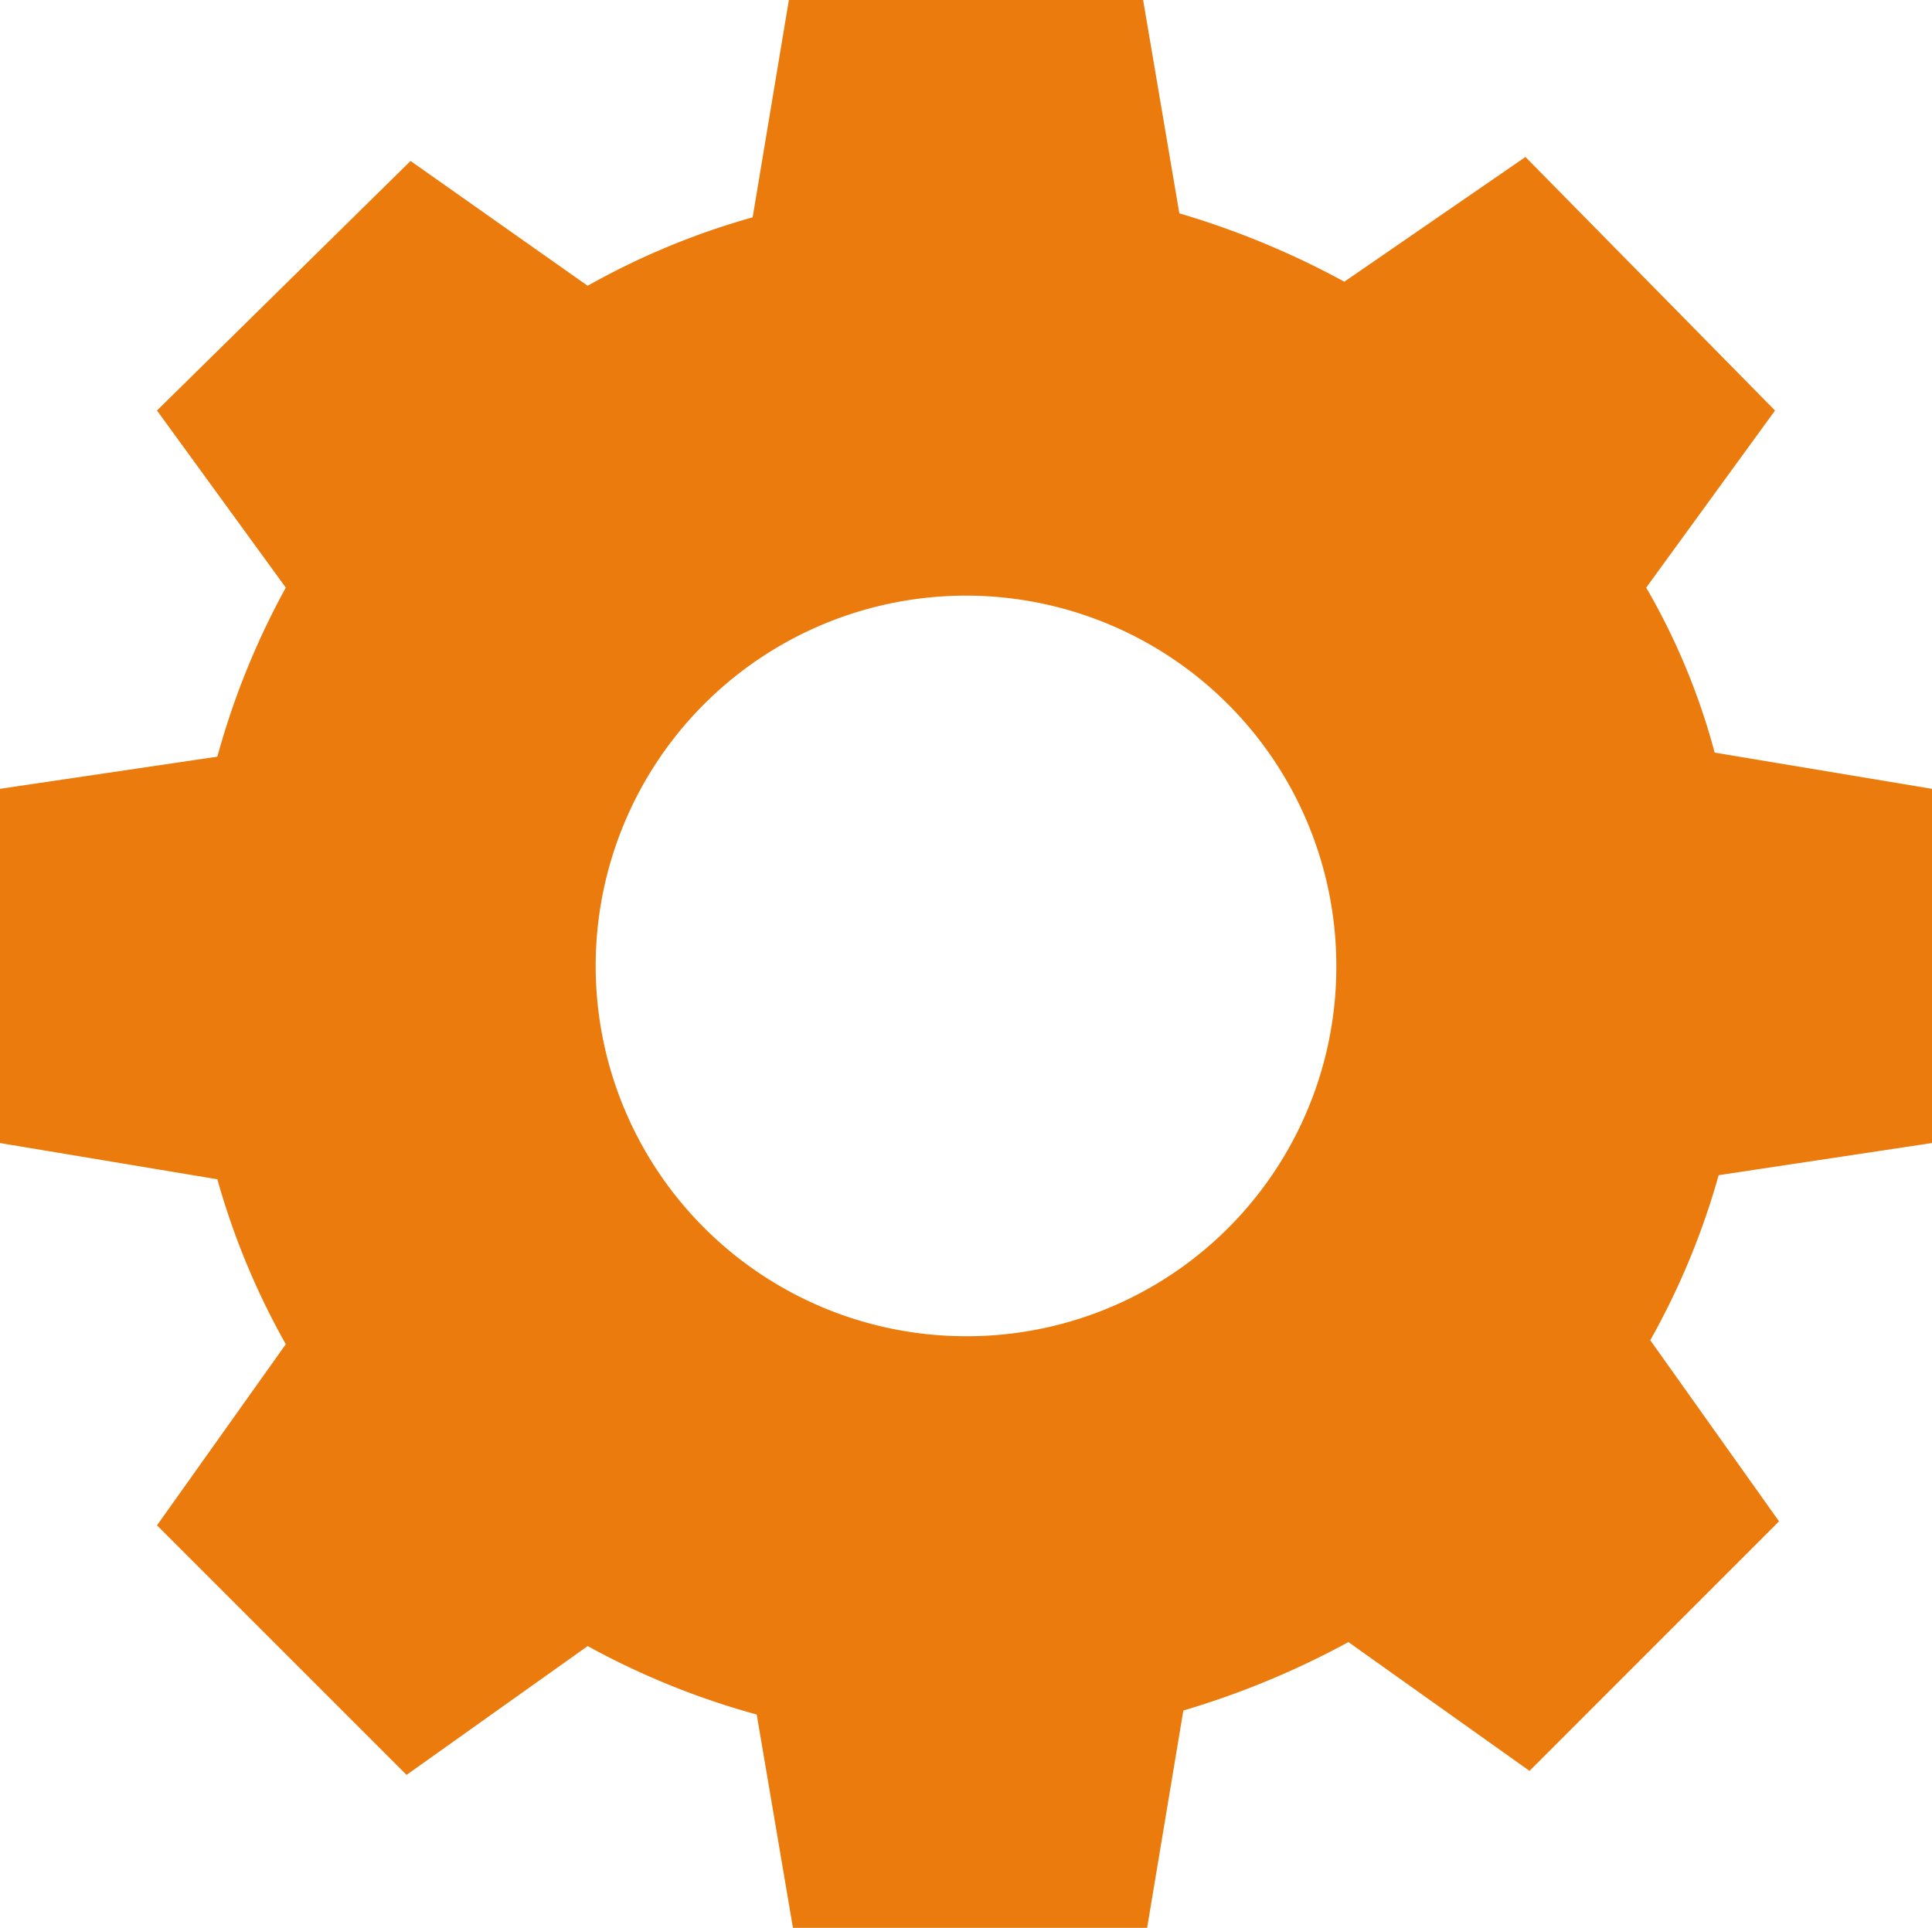 <svg id="Layer_1" data-name="Layer 1" xmlns="http://www.w3.org/2000/svg" viewBox="0 0 280 279.42"><title>icon_gear</title><path d="M280,165.67V114.33l-31.5-5.25a97.63,97.63,0,0,0-9.92-23.91L257.25,59.5,221.08,22.75,194.83,40.83a121.79,121.79,0,0,0-23.91-9.91L165.67,0H114.33l-5.25,31.5a108.07,108.07,0,0,0-23.91,9.92L59.5,23.33,22.75,59.5,41.42,85.17a112.85,112.85,0,0,0-9.92,24.5L0,114.33v51.34l31.5,5.25a108.07,108.07,0,0,0,9.92,23.91L22.75,221.08l36.17,36.17,26.25-18.67a112.85,112.85,0,0,0,24.5,9.92l5.25,30.92h51.33l5.25-31.5A122.52,122.52,0,0,0,195.42,238l26.25,18.67,36.16-36.17-18.66-26.25a108.61,108.61,0,0,0,9.91-23.92Zm-140,28A53.67,53.67,0,1,1,193.67,140,53.53,53.53,0,0,1,140,193.67Z" fill="#EB7B0C"/></svg>